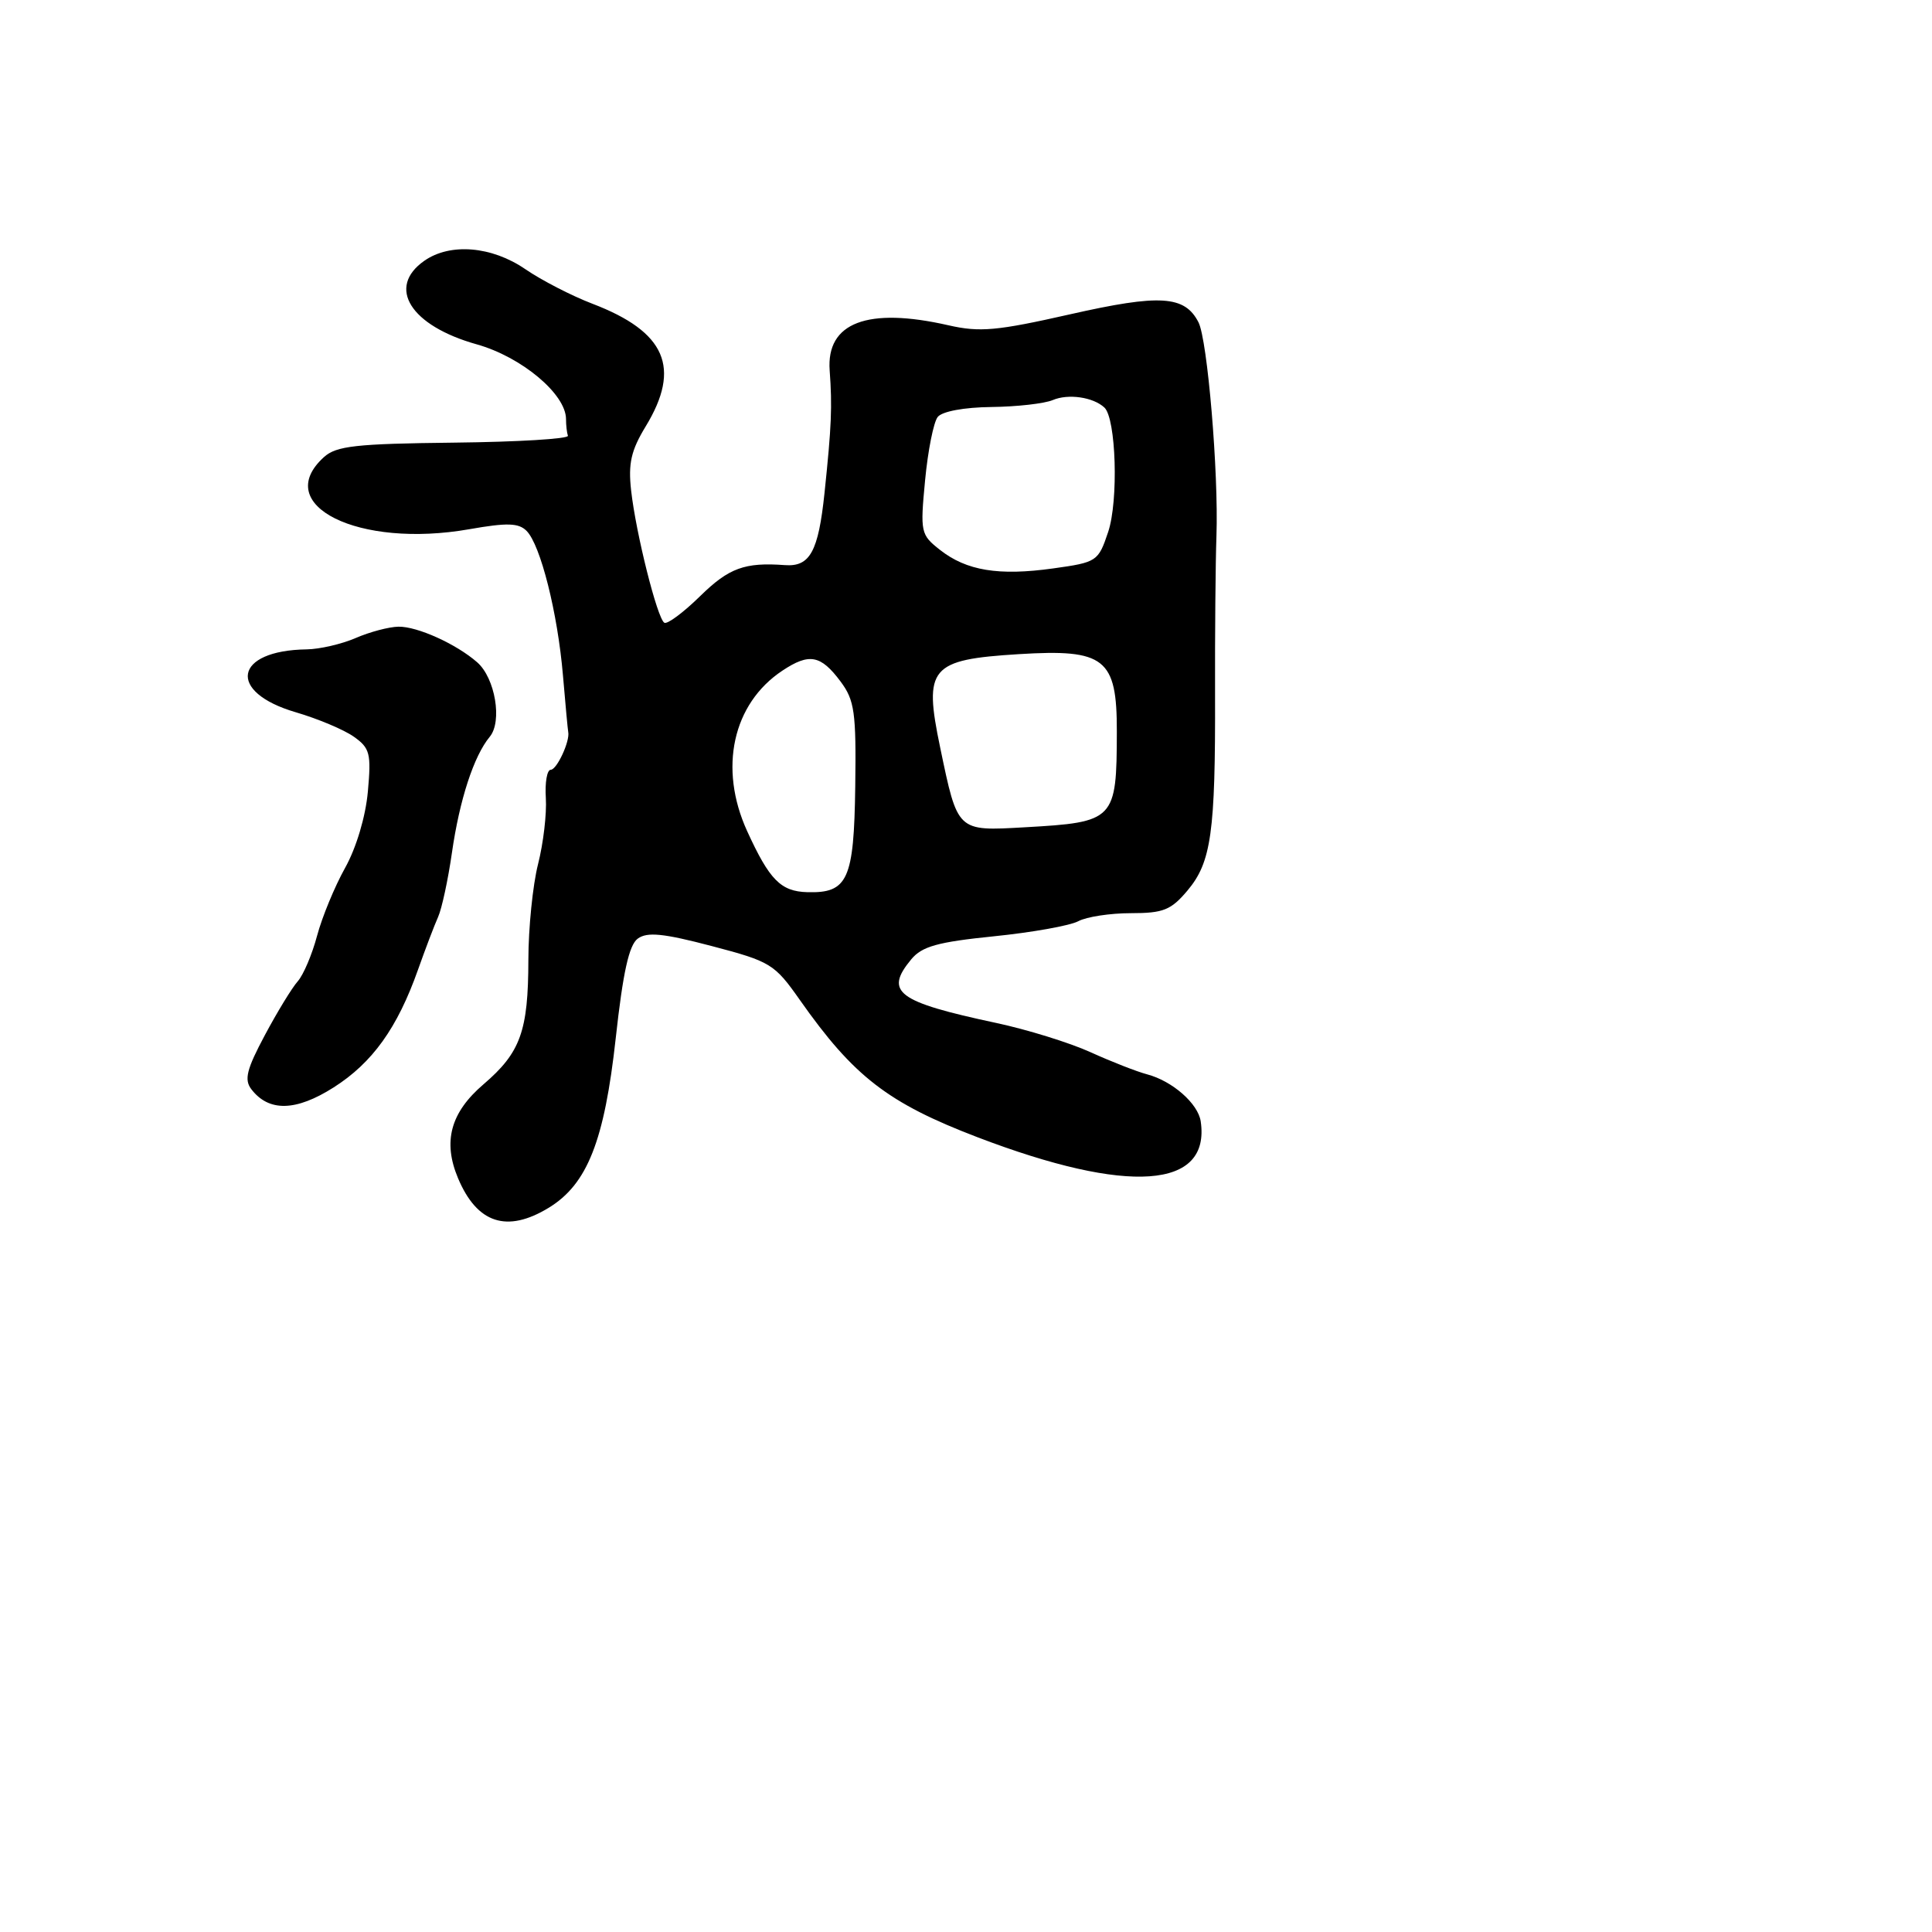 <svg xmlns="http://www.w3.org/2000/svg" width="256" height="256" viewBox="0 0 256 256" version="1.1">
	<path d="M 56.223 34.557 C 51.194 38.079, 54.381 43.162, 63.161 45.625 C 69.110 47.294, 75 52.225, 75 55.535 C 75 56.341, 75.112 57.333, 75.250 57.741 C 75.388 58.149, 68.605 58.558, 60.178 58.651 C 47.161 58.795, 44.566 59.083, 42.928 60.565 C 35.882 66.942, 47.510 72.709, 62.197 70.122 C 67.190 69.243, 68.715 69.287, 69.771 70.342 C 71.621 72.192, 73.892 81.209, 74.595 89.500 C 74.922 93.350, 75.236 96.725, 75.293 97 C 75.542 98.205, 73.783 102, 72.975 102 C 72.485 102, 72.193 103.688, 72.326 105.750 C 72.458 107.813, 71.995 111.750, 71.295 114.500 C 70.596 117.250, 70.018 122.958, 70.012 127.185 C 69.997 136.635, 68.973 139.475, 64.067 143.675 C 59.694 147.417, 58.651 151.265, 60.693 156.121 C 63.215 162.118, 67.177 163.409, 72.710 160.035 C 77.823 156.918, 80.091 151.173, 81.590 137.545 C 82.547 128.839, 83.349 125.218, 84.508 124.371 C 85.756 123.458, 87.896 123.672, 94.287 125.351 C 102.114 127.407, 102.621 127.717, 105.984 132.500 C 113.122 142.651, 117.655 146.153, 129.531 150.692 C 149.516 158.330, 160.423 157.554, 159.101 148.587 C 158.754 146.231, 155.344 143.239, 152 142.355 C 150.625 141.992, 147.250 140.672, 144.500 139.422 C 141.750 138.171, 136.125 136.428, 132 135.546 C 118.856 132.739, 117.148 131.457, 120.750 127.109 C 122.166 125.400, 124.254 124.819, 131.691 124.065 C 136.746 123.553, 141.779 122.654, 142.875 122.067 C 143.971 121.480, 147.108 121, 149.845 121 C 154.149 121, 155.164 120.594, 157.351 117.995 C 160.503 114.249, 161.055 110.315, 161.001 92 C 160.978 84.025, 161.061 74.575, 161.186 71 C 161.479 62.618, 159.998 45.025, 158.803 42.702 C 156.978 39.153, 153.707 38.950, 141.800 41.645 C 132.076 43.846, 129.827 44.049, 125.674 43.102 C 114.953 40.655, 109.472 42.739, 109.936 49.086 C 110.287 53.905, 110.181 56.435, 109.254 65.306 C 108.439 73.094, 107.324 75.128, 104 74.881 C 98.685 74.487, 96.584 75.254, 92.787 78.976 C 90.556 81.163, 88.413 82.755, 88.025 82.515 C 87.090 81.938, 84.265 70.681, 83.628 65 C 83.227 61.413, 83.618 59.688, 85.557 56.500 C 90.288 48.722, 88.221 43.963, 78.500 40.248 C 75.750 39.197, 71.750 37.136, 69.610 35.668 C 65.158 32.614, 59.649 32.156, 56.223 34.557 M 139.500 53.010 C 138.400 53.477, 134.743 53.891, 131.372 53.930 C 127.746 53.971, 124.839 54.510, 124.251 55.250 C 123.704 55.938, 122.951 59.712, 122.579 63.638 C 121.924 70.536, 121.990 70.847, 124.552 72.862 C 128.066 75.626, 132.338 76.326, 139.551 75.319 C 145.356 74.508, 145.526 74.395, 146.835 70.494 C 148.223 66.356, 147.892 55.438, 146.334 53.997 C 144.842 52.616, 141.546 52.140, 139.500 53.010 M 47.135 84.539 C 45.285 85.343, 42.360 86.020, 40.635 86.045 C 30.991 86.184, 30.031 91.697, 39.184 94.376 C 42.108 95.232, 45.569 96.687, 46.876 97.611 C 49.021 99.127, 49.202 99.834, 48.743 104.900 C 48.442 108.220, 47.209 112.347, 45.721 115.010 C 44.339 117.486, 42.670 121.533, 42.011 124.005 C 41.353 126.477, 40.199 129.191, 39.447 130.035 C 38.695 130.879, 36.735 134.088, 35.093 137.166 C 32.678 141.691, 32.335 143.063, 33.303 144.327 C 35.616 147.348, 39.203 147.270, 44.206 144.091 C 49.350 140.822, 52.654 136.213, 55.385 128.500 C 56.359 125.750, 57.558 122.600, 58.051 121.500 C 58.544 120.400, 59.368 116.575, 59.882 113 C 60.893 105.965, 62.782 100.172, 64.894 97.627 C 66.583 95.593, 65.614 89.847, 63.230 87.758 C 60.468 85.336, 55.296 82.997, 52.800 83.039 C 51.535 83.061, 48.986 83.736, 47.135 84.539 M 135 86.678 C 123.232 87.407, 122.364 88.434, 124.573 99.029 C 126.916 110.263, 126.774 110.129, 135.800 109.619 C 147.728 108.944, 147.962 108.701, 147.986 96.941 C 148.007 87.233, 146.409 85.971, 135 86.678 M 103.664 88.868 C 97.075 93.246, 95.198 101.800, 98.999 110.123 C 101.957 116.597, 103.454 118.118, 106.968 118.218 C 112.346 118.371, 113.159 116.575, 113.325 104.181 C 113.457 94.372, 113.235 92.792, 111.381 90.306 C 108.752 86.782, 107.231 86.498, 103.664 88.868" stroke="none" fill="black" fill-rule="evenodd"/>
</svg>
